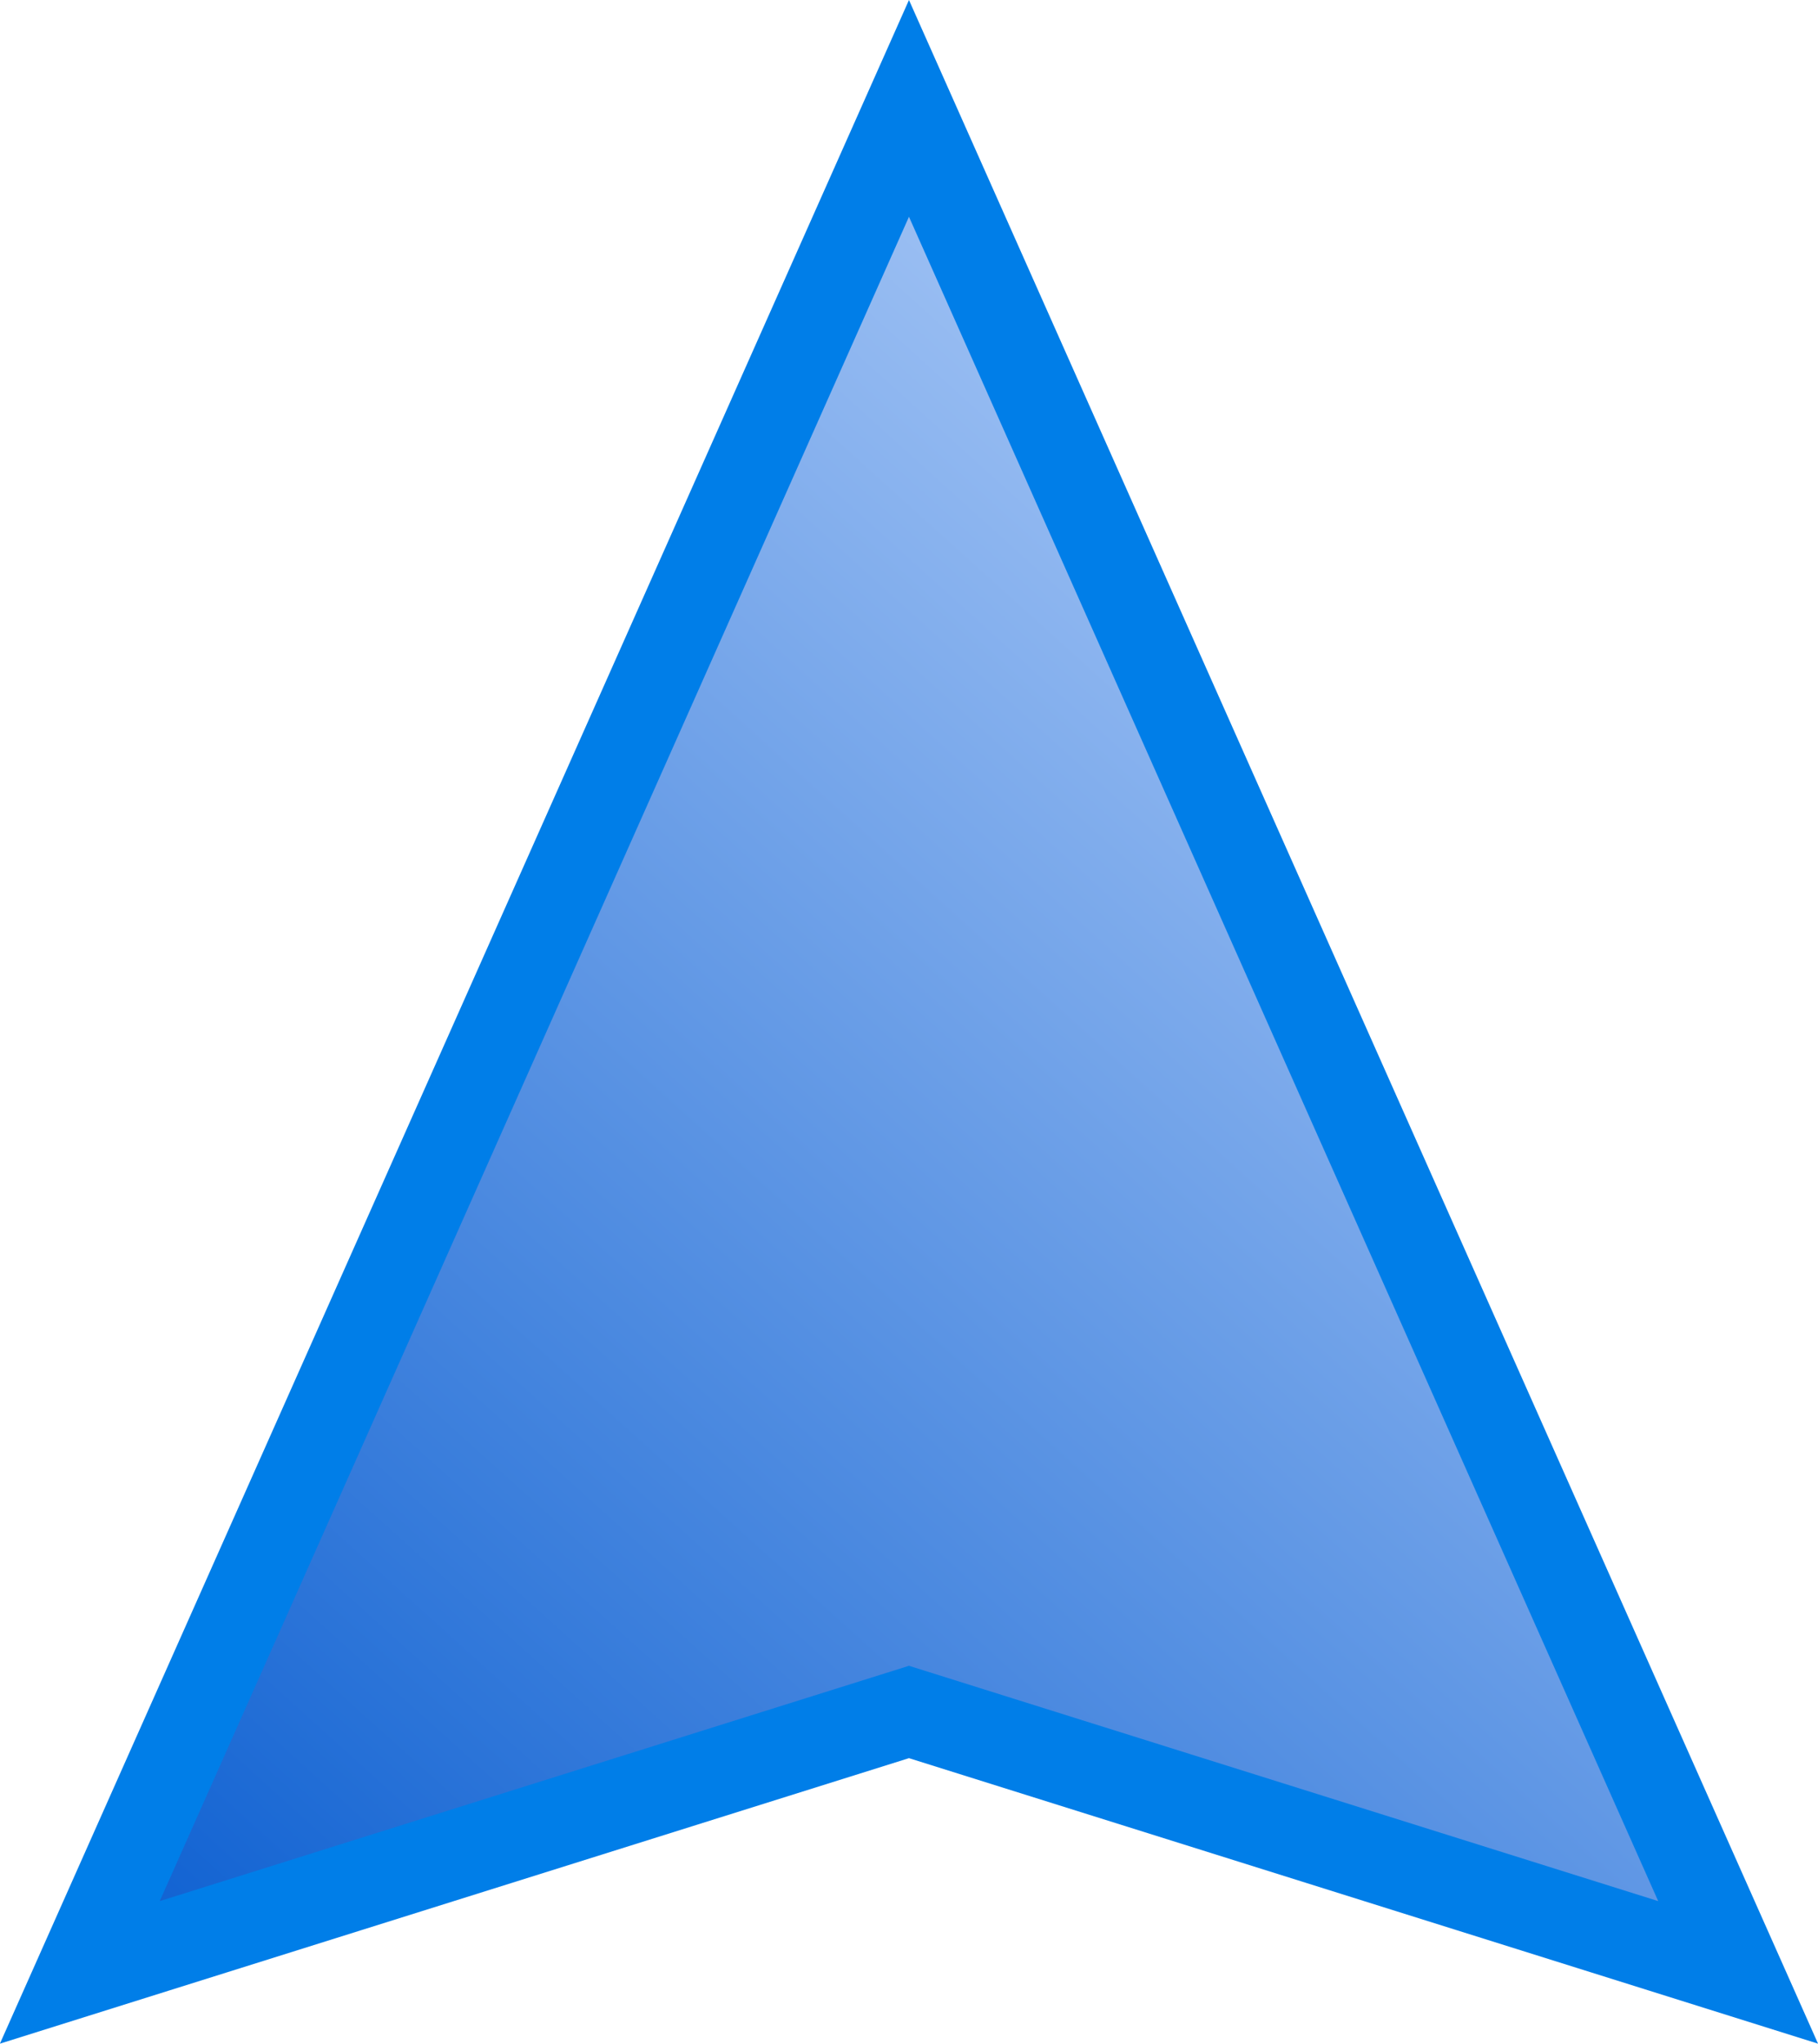<?xml version="1.0" encoding="UTF-8" standalone="no"?>
<!-- Created with Inkscape (http://www.inkscape.org/) -->

<svg
   xmlns:dc="http://purl.org/dc/elements/1.1/"
   xmlns:cc="http://creativecommons.org/ns#"
   xmlns:rdf="http://www.w3.org/1999/02/22-rdf-syntax-ns#"
   xmlns:svg="http://www.w3.org/2000/svg"
   xmlns="http://www.w3.org/2000/svg"
   xmlns:xlink="http://www.w3.org/1999/xlink"
   xmlns:sodipodi="http://sodipodi.sourceforge.net/DTD/sodipodi-0.dtd"
   xmlns:inkscape="http://www.inkscape.org/namespaces/inkscape"
   width="256.375"
   height="288.125"
   id="svg4303"
   version="1.1"
   inkscape:version="0.48.4 r9939"
   sodipodi:docname="player.svg">
  <defs
     id="defs4305">
    <linearGradient
       id="linearGradient4824">
      <stop
         style="stop-color:#0057ce;stop-opacity:1;"
         offset="0"
         id="stop4826" />
      <stop
         style="stop-color:#cee1ff;stop-opacity:1;"
         offset="1"
         id="stop4828" />
    </linearGradient>
    <linearGradient
       inkscape:collect="always"
       xlink:href="#linearGradient4824"
       id="linearGradient4830"
       x1="191.075"
       y1="700.757"
       x2="446.068"
       y2="437.9"
       gradientUnits="userSpaceOnUse"
       gradientTransform="matrix(1.073,0,0,0.998,-13.827,0.874)" />
  </defs>
  <sodipodi:namedview
     id="base"
     pagecolor="#ffffff"
     bordercolor="#666666"
     borderopacity="1.0"
     inkscape:pageopacity="0.0"
     inkscape:pageshadow="2"
     inkscape:zoom="1.4"
     inkscape:cx="134.79729"
     inkscape:cy="175.8974"
     inkscape:document-units="px"
     inkscape:current-layer="layer1"
     showgrid="false"
     fit-margin-top="0"
     fit-margin-left="0"
     fit-margin-right="0"
     fit-margin-bottom="0"
     inkscape:window-width="1600"
     inkscape:window-height="851"
     inkscape:window-x="-8"
     inkscape:window-y="-8"
     inkscape:window-maximized="1" />
  <g
     inkscape:label="レイヤー 1"
     inkscape:groupmode="layer"
     id="layer1"
     transform="translate(-180.031,-396.938)">
    <path
       style="fill:url(#linearGradient4830);fill-opacity:1;stroke:#007ee8;stroke-width:12.423;stroke-miterlimit:4;stroke-opacity:1;stroke-dasharray:none"
       d="M 308.214,638.295 191.287,675.008 308.214,412.22 425.142,675.008 z"
       id="path4313"
       inkscape:connector-curvature="0"
       sodipodi:nodetypes="ccccc"
       inkscape:export-xdpi="32.68"
       inkscape:export-ydpi="32.68" />
  </g>
</svg>
